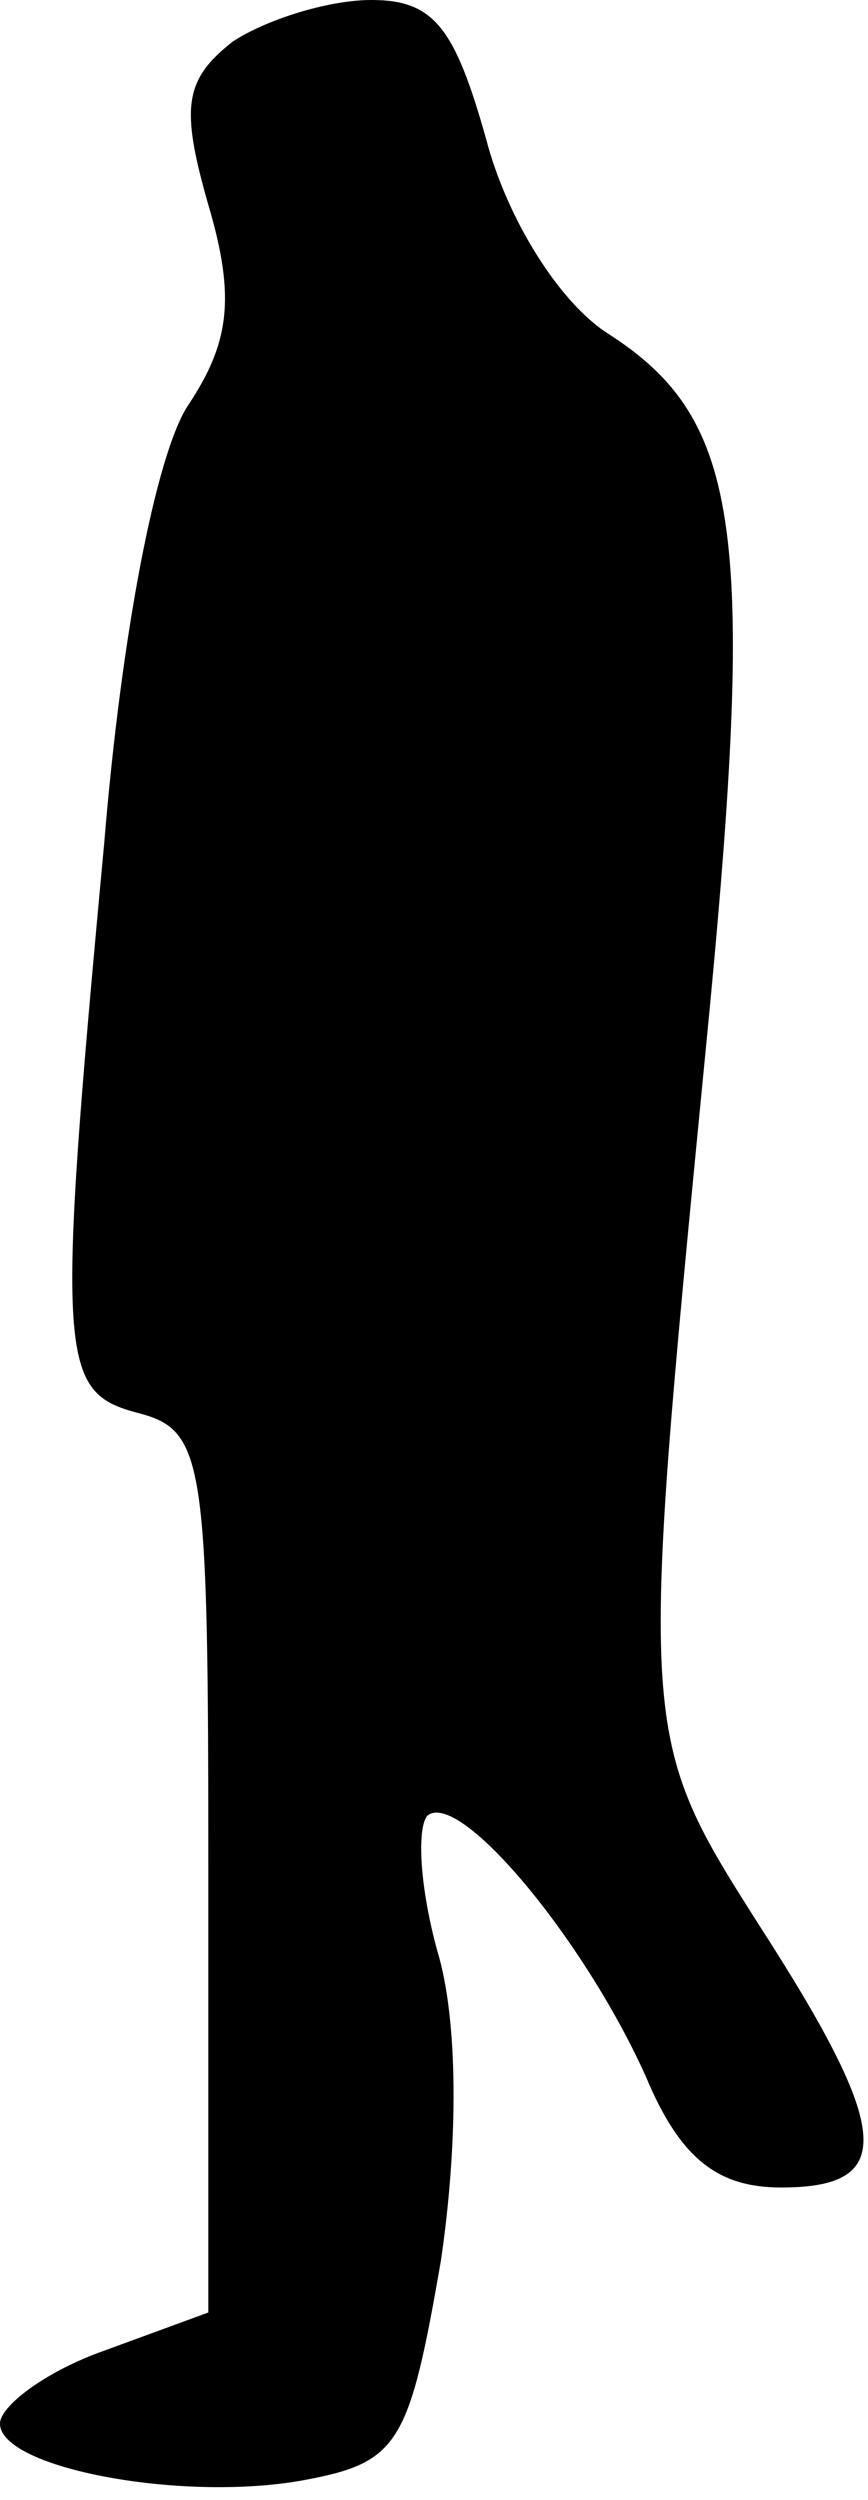 <?xml version="1.0" standalone="no"?>
<!DOCTYPE svg PUBLIC "-//W3C//DTD SVG 20010904//EN"
 "http://www.w3.org/TR/2001/REC-SVG-20010904/DTD/svg10.dtd">
<svg version="1.0" xmlns="http://www.w3.org/2000/svg"
 width="25pt" height="72pt" viewBox="0 0 25 72"
 preserveAspectRatio="xMidYMid meet">
<g transform="translate(0,72) scale(0.1,-0.1)"
fill="#000000" stroke="none">
<path fill="#000000" stroke="none" d="M67 708 c-14 -11 -15 -19 -7 -47 8 -27
6 -40 -6 -58 -9 -14 -19 -65 -24 -126 -14 -150 -13 -158 10 -164 19 -5 20 -14
20 -132 l0 -127 -30 -11 c-17 -6 -30 -16 -30 -21 0 -13 54 -23 89 -16 26 5 29
11 38 63 5 34 5 69 -1 89 -5 18 -6 35 -3 39 9 8 45 -35 63 -75 10 -24 21 -32
39 -32 33 0 32 16 -6 75 -35 55 -35 55 -16 250 15 152 11 184 -28 209 -14 9
-29 33 -35 56 -9 32 -15 40 -33 40 -13 0 -31 -6 -40 -12z"/>
</g>
</svg>
